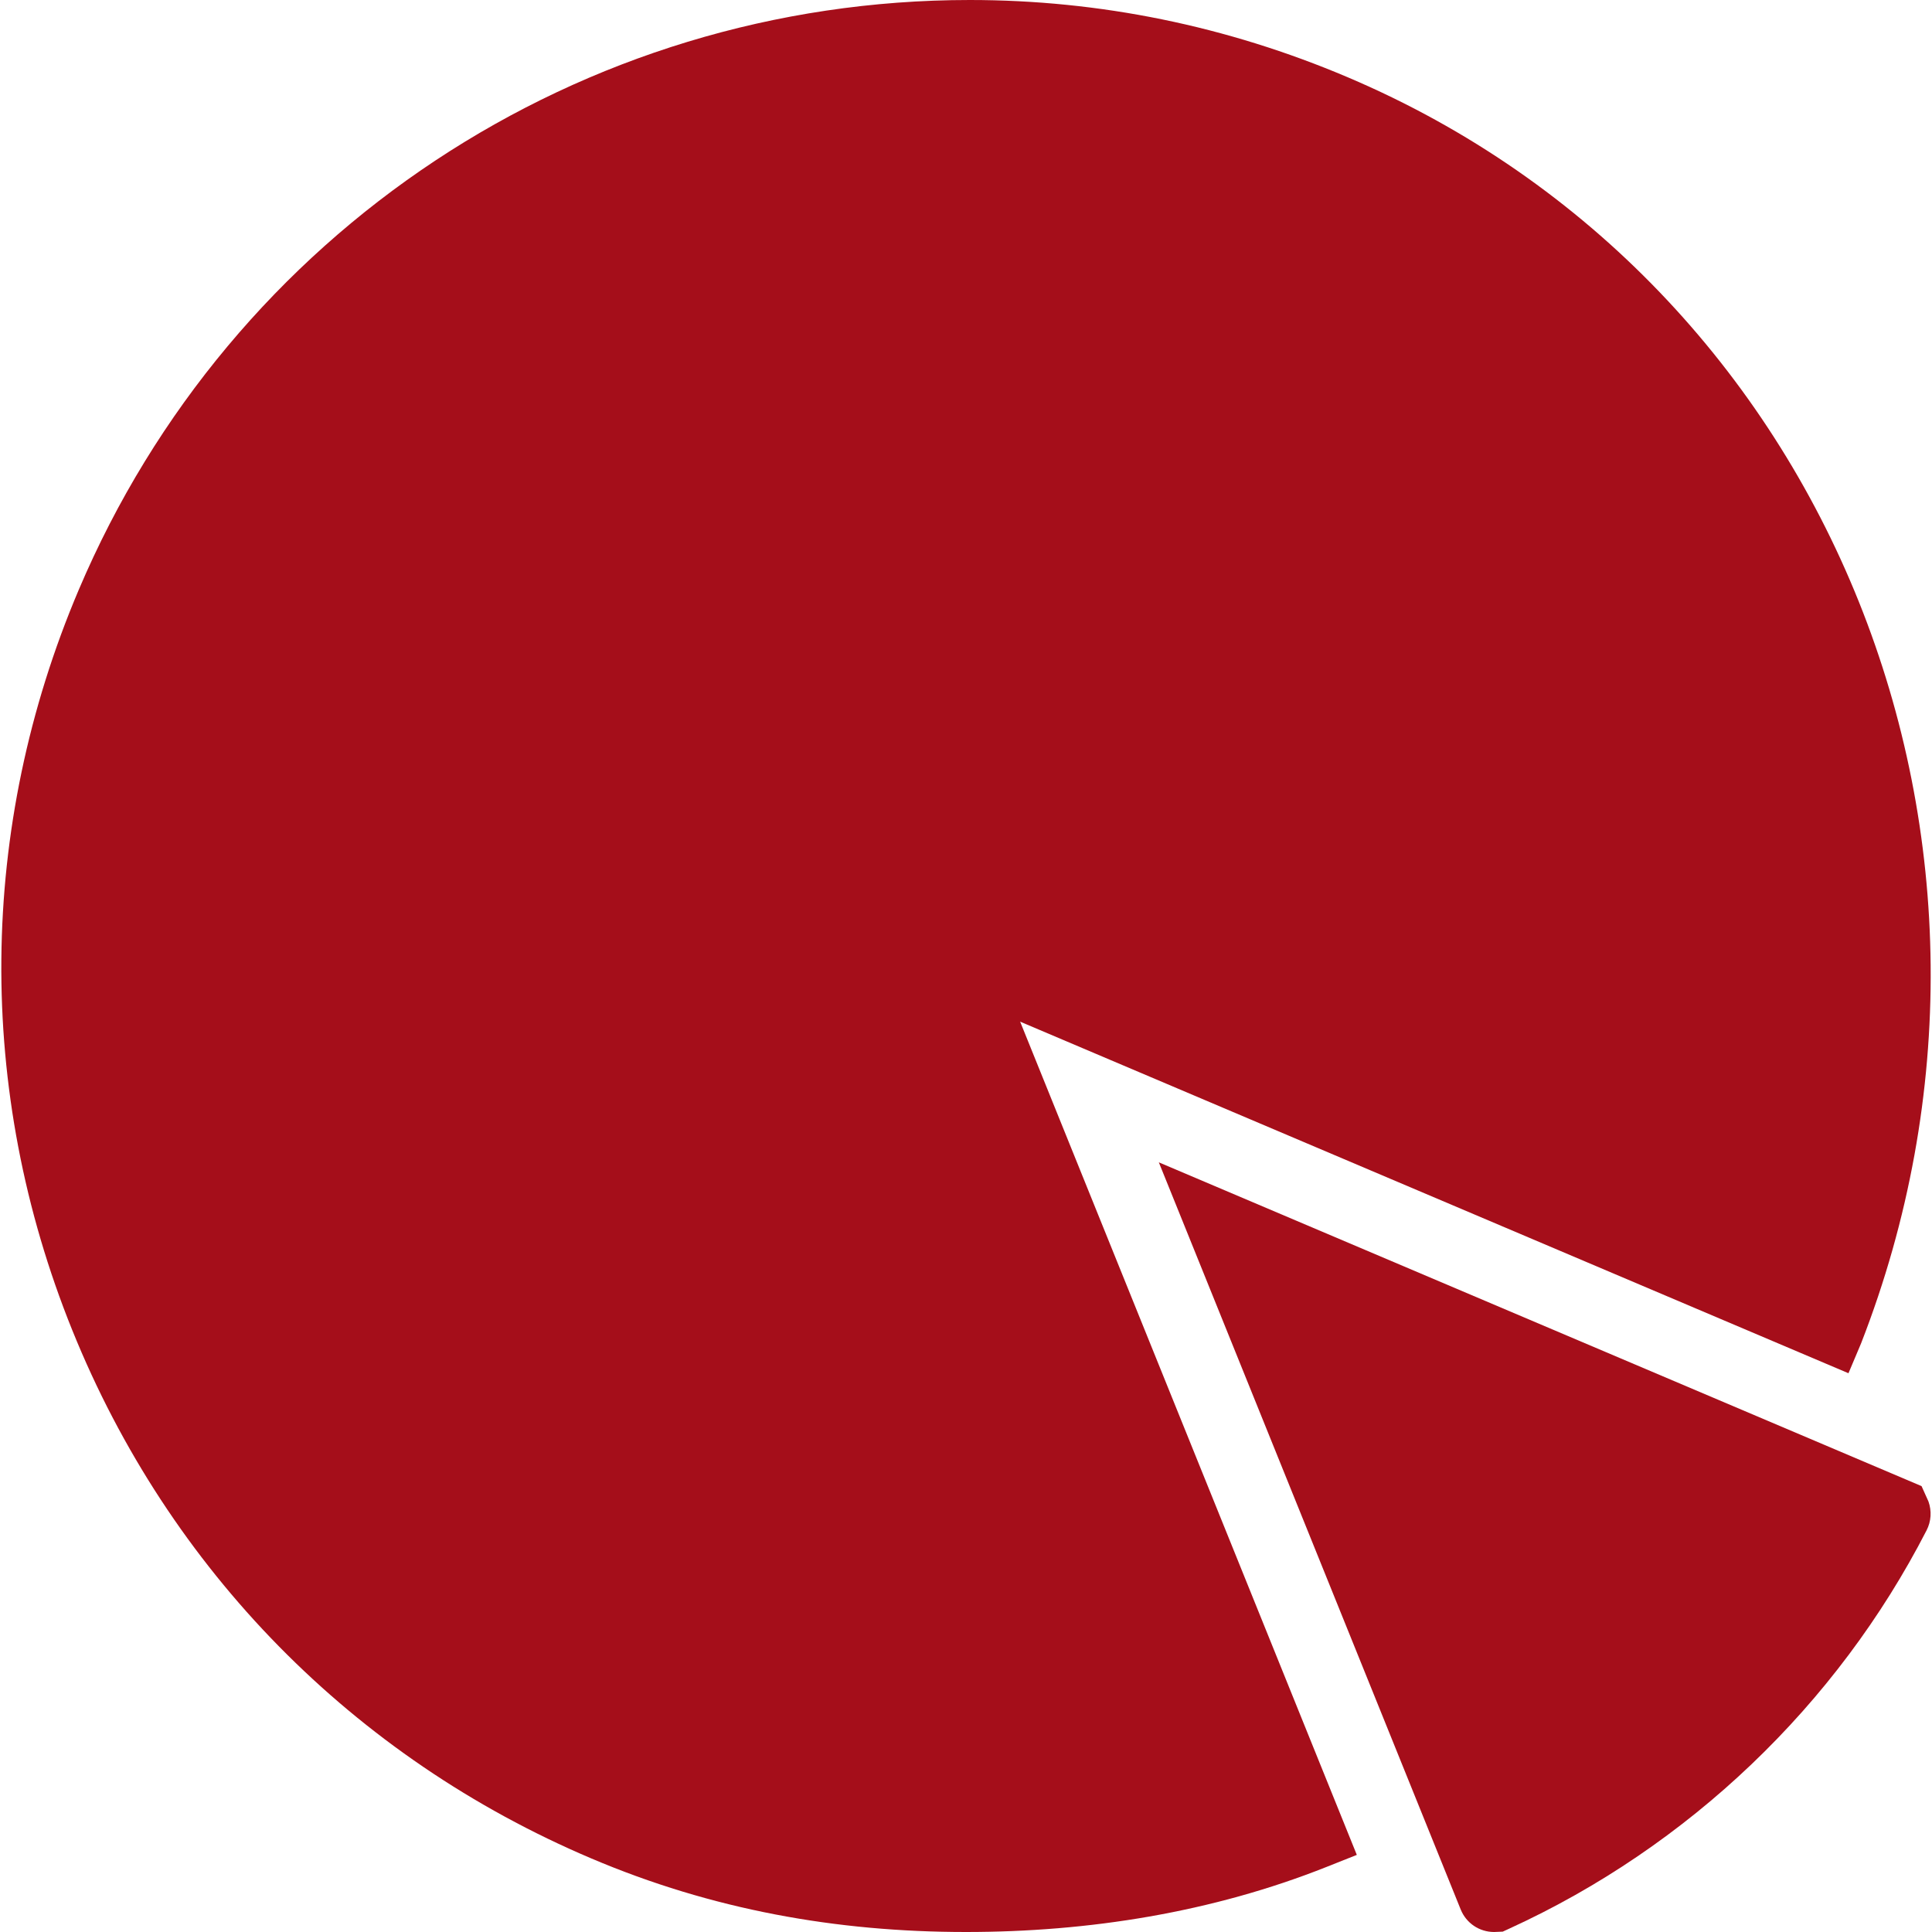 <?xml version="1.0" encoding="iso-8859-1"?>
<!-- Generator: Adobe Illustrator 18.0.0, SVG Export Plug-In . SVG Version: 6.00 Build 0)  -->
<!DOCTYPE svg PUBLIC "-//W3C//DTD SVG 1.1//EN" "http://www.w3.org/Graphics/SVG/1.1/DTD/svg11.dtd">
<svg xmlns="http://www.w3.org/2000/svg" xmlns:xlink="http://www.w3.org/1999/xlink" version="1.1" id="Capa_1" x="0px" y="0px" viewBox="0 0 59.903 59.903" style="enable-background:new 0 0 59.903 59.903;" xml:space="preserve" width="512px" height="512px">
<g>
	<path d="M57.313,42.578l0.39-0.924c5.998-15.377-0.878-32.875-15.924-39.262C38.039,0.805,34.099,0,30.07,0   C18.002,0,7.157,7.178,2.442,18.286c-3.131,7.376-3.202,15.53-0.2,22.96s8.717,13.246,16.094,16.377   c3.736,1.586,7.588,2.28,11.616,2.28h0c3.808,0,7.627-0.606,11.182-2.019l0.935-0.372L31.63,31.677L57.313,42.578z" fill="#a50e1a"/>
	<path d="M59.579,46.078L35.93,36.039l9.36,23.166c0.171,0.424,0.578,0.698,1.036,0.698l0.267-0.011l0.198-0.091   c5.565-2.545,10.162-6.933,12.944-12.352c0.143-0.276,0.163-0.602,0.058-0.895L59.579,46.078z" fill="#a50e1a"/>
</g>
<g>
</g>
<g>
</g>
<g>
</g>
<g>
</g>
<g>
</g>
<g>
</g>
<g>
</g>
<g>
</g>
<g>
</g>
<g>
</g>
<g>
</g>
<g>
</g>
<g>
</g>
<g>
</g>
<g>
</g>
</svg>
